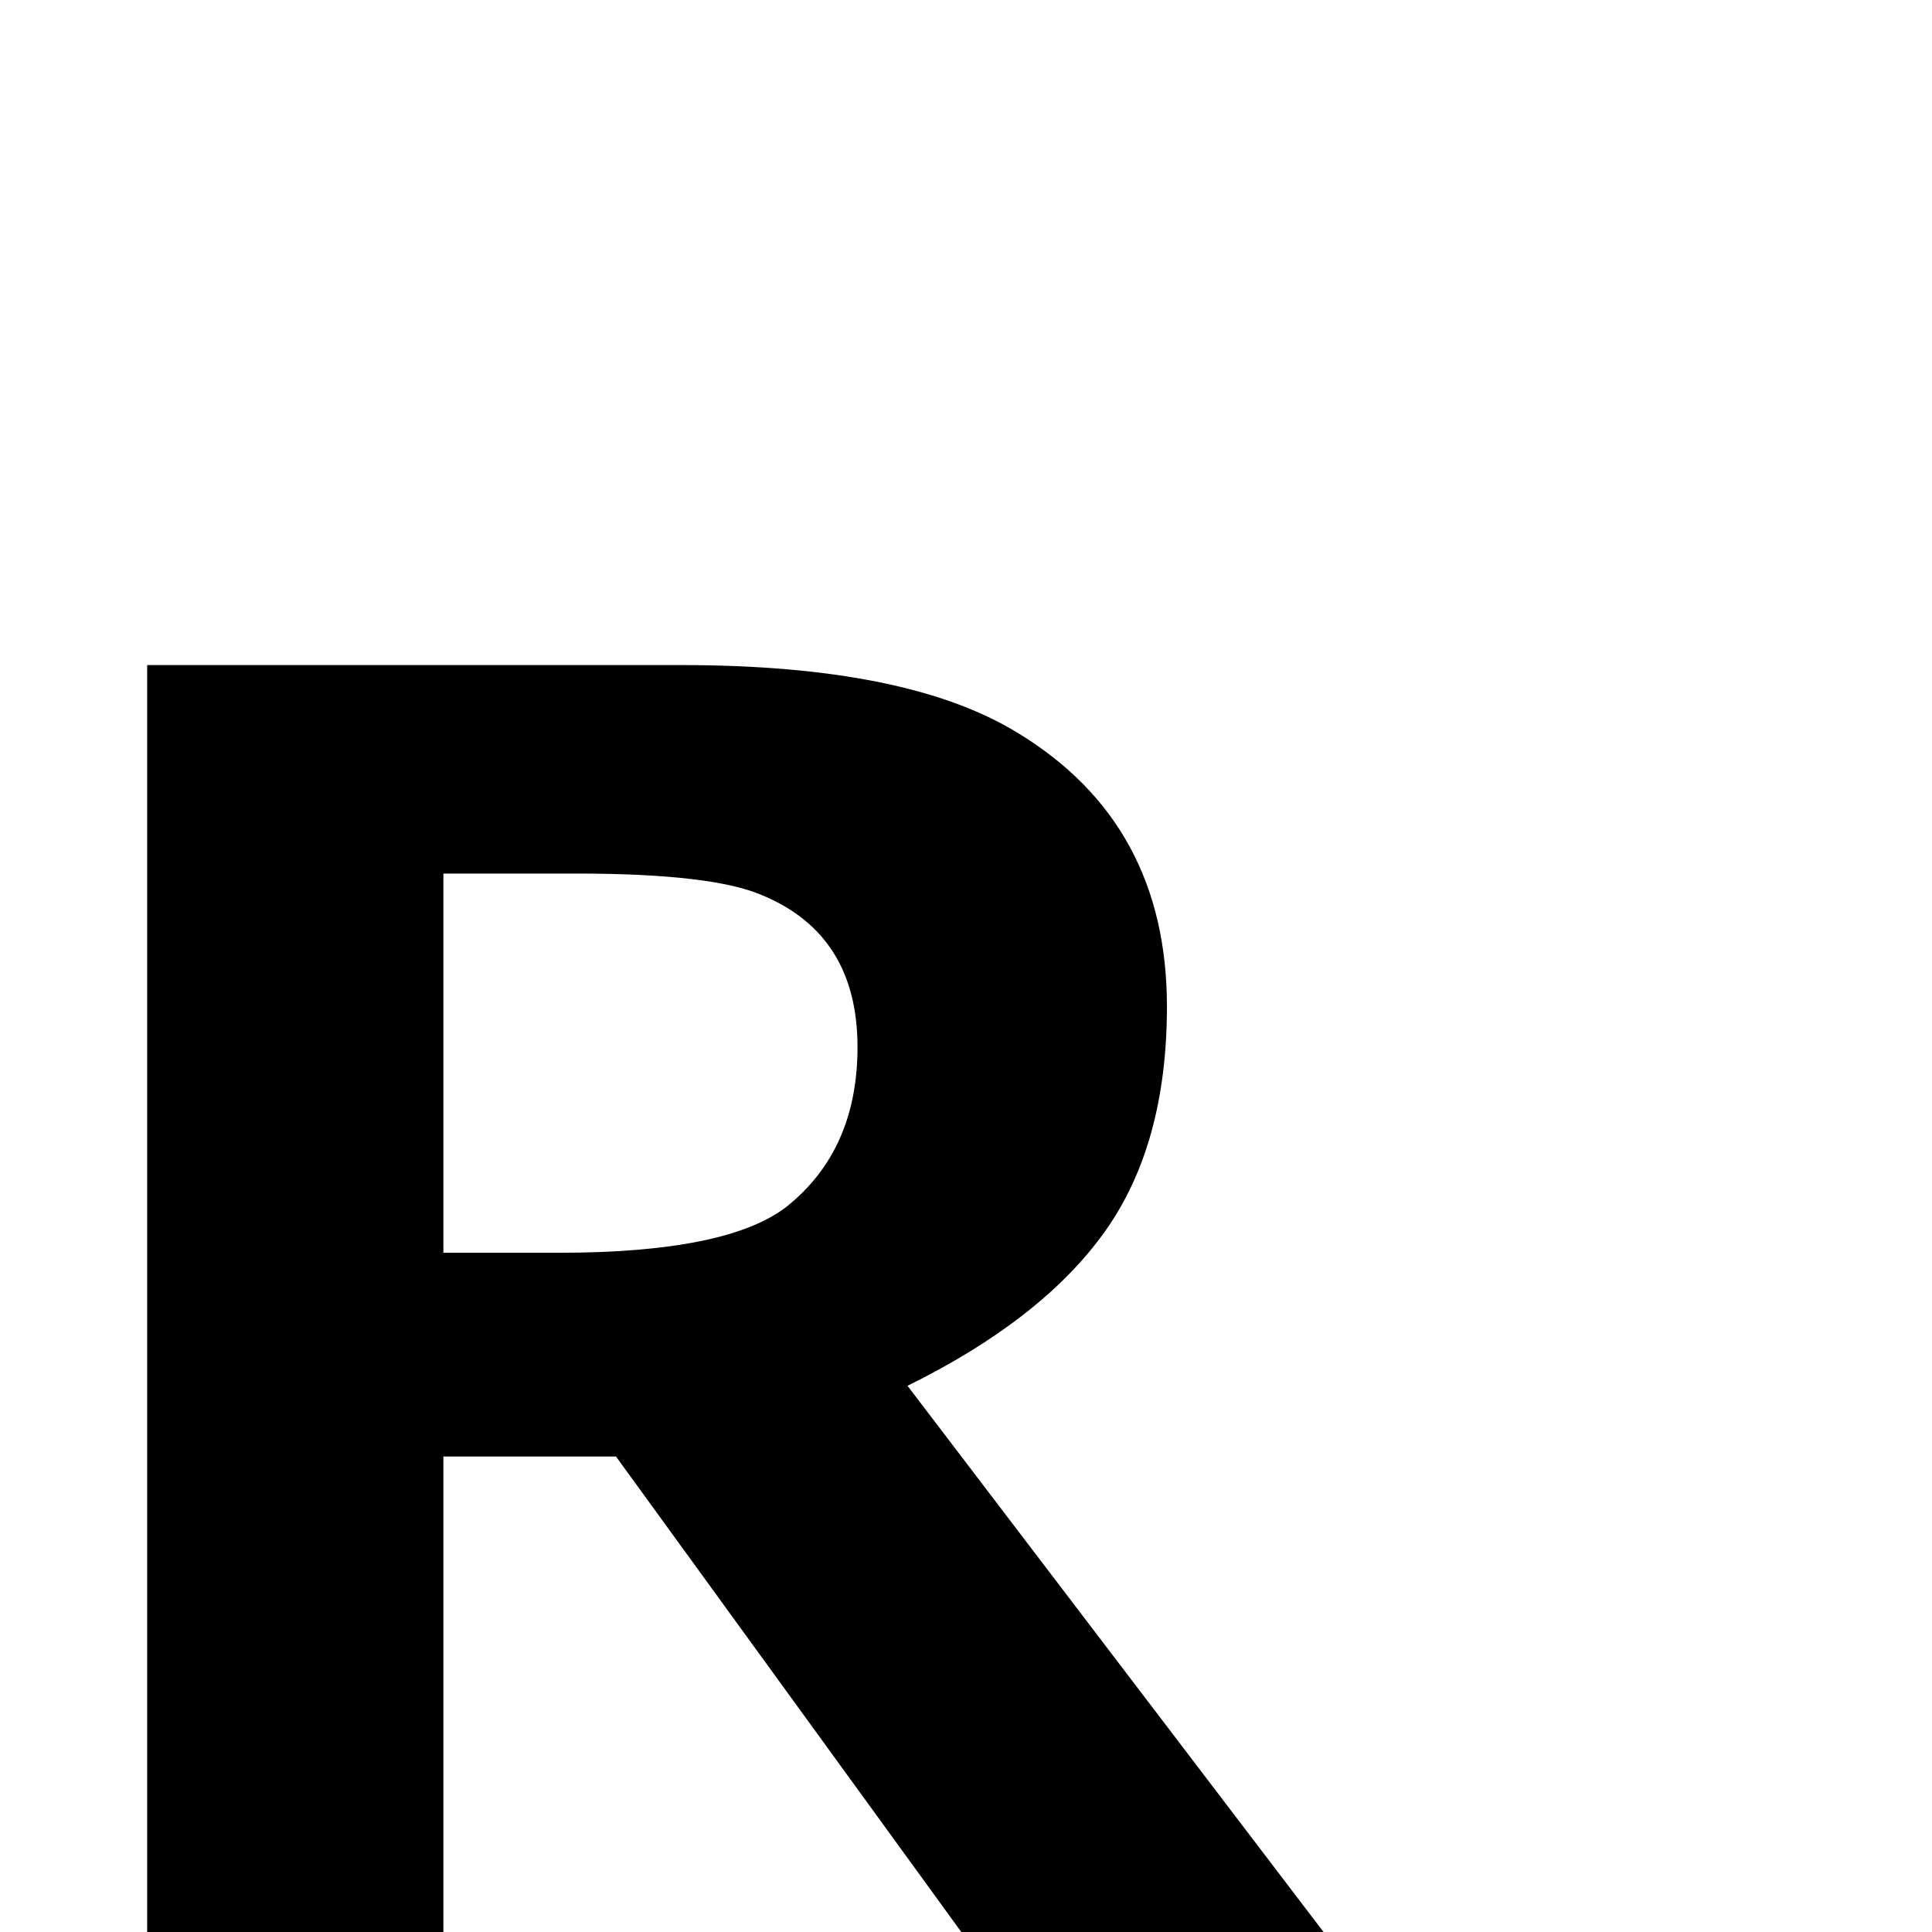 <?xml version="1.0" standalone="no"?>
<!DOCTYPE svg PUBLIC "-//W3C//DTD SVG 1.1//EN" "http://www.w3.org/Graphics/SVG/1.1/DTD/svg11.dtd" >
<svg viewBox="0 -442 2048 2048">
  <g transform="matrix(1 0 0 -1 0 1606)">
   <path fill="currentColor"
d="M1403 0h-384l-366 504h-183v-504h-314v1343h566q240 0 357 -72q158 -96 158 -290q0 -147 -66.5 -239.5t-208.5 -162.5zM909 938q0 119 -101 161q-53 23 -197 23h-141v-402h122q179 0 242 49q75 60 75 169z" />
  </g>

</svg>
